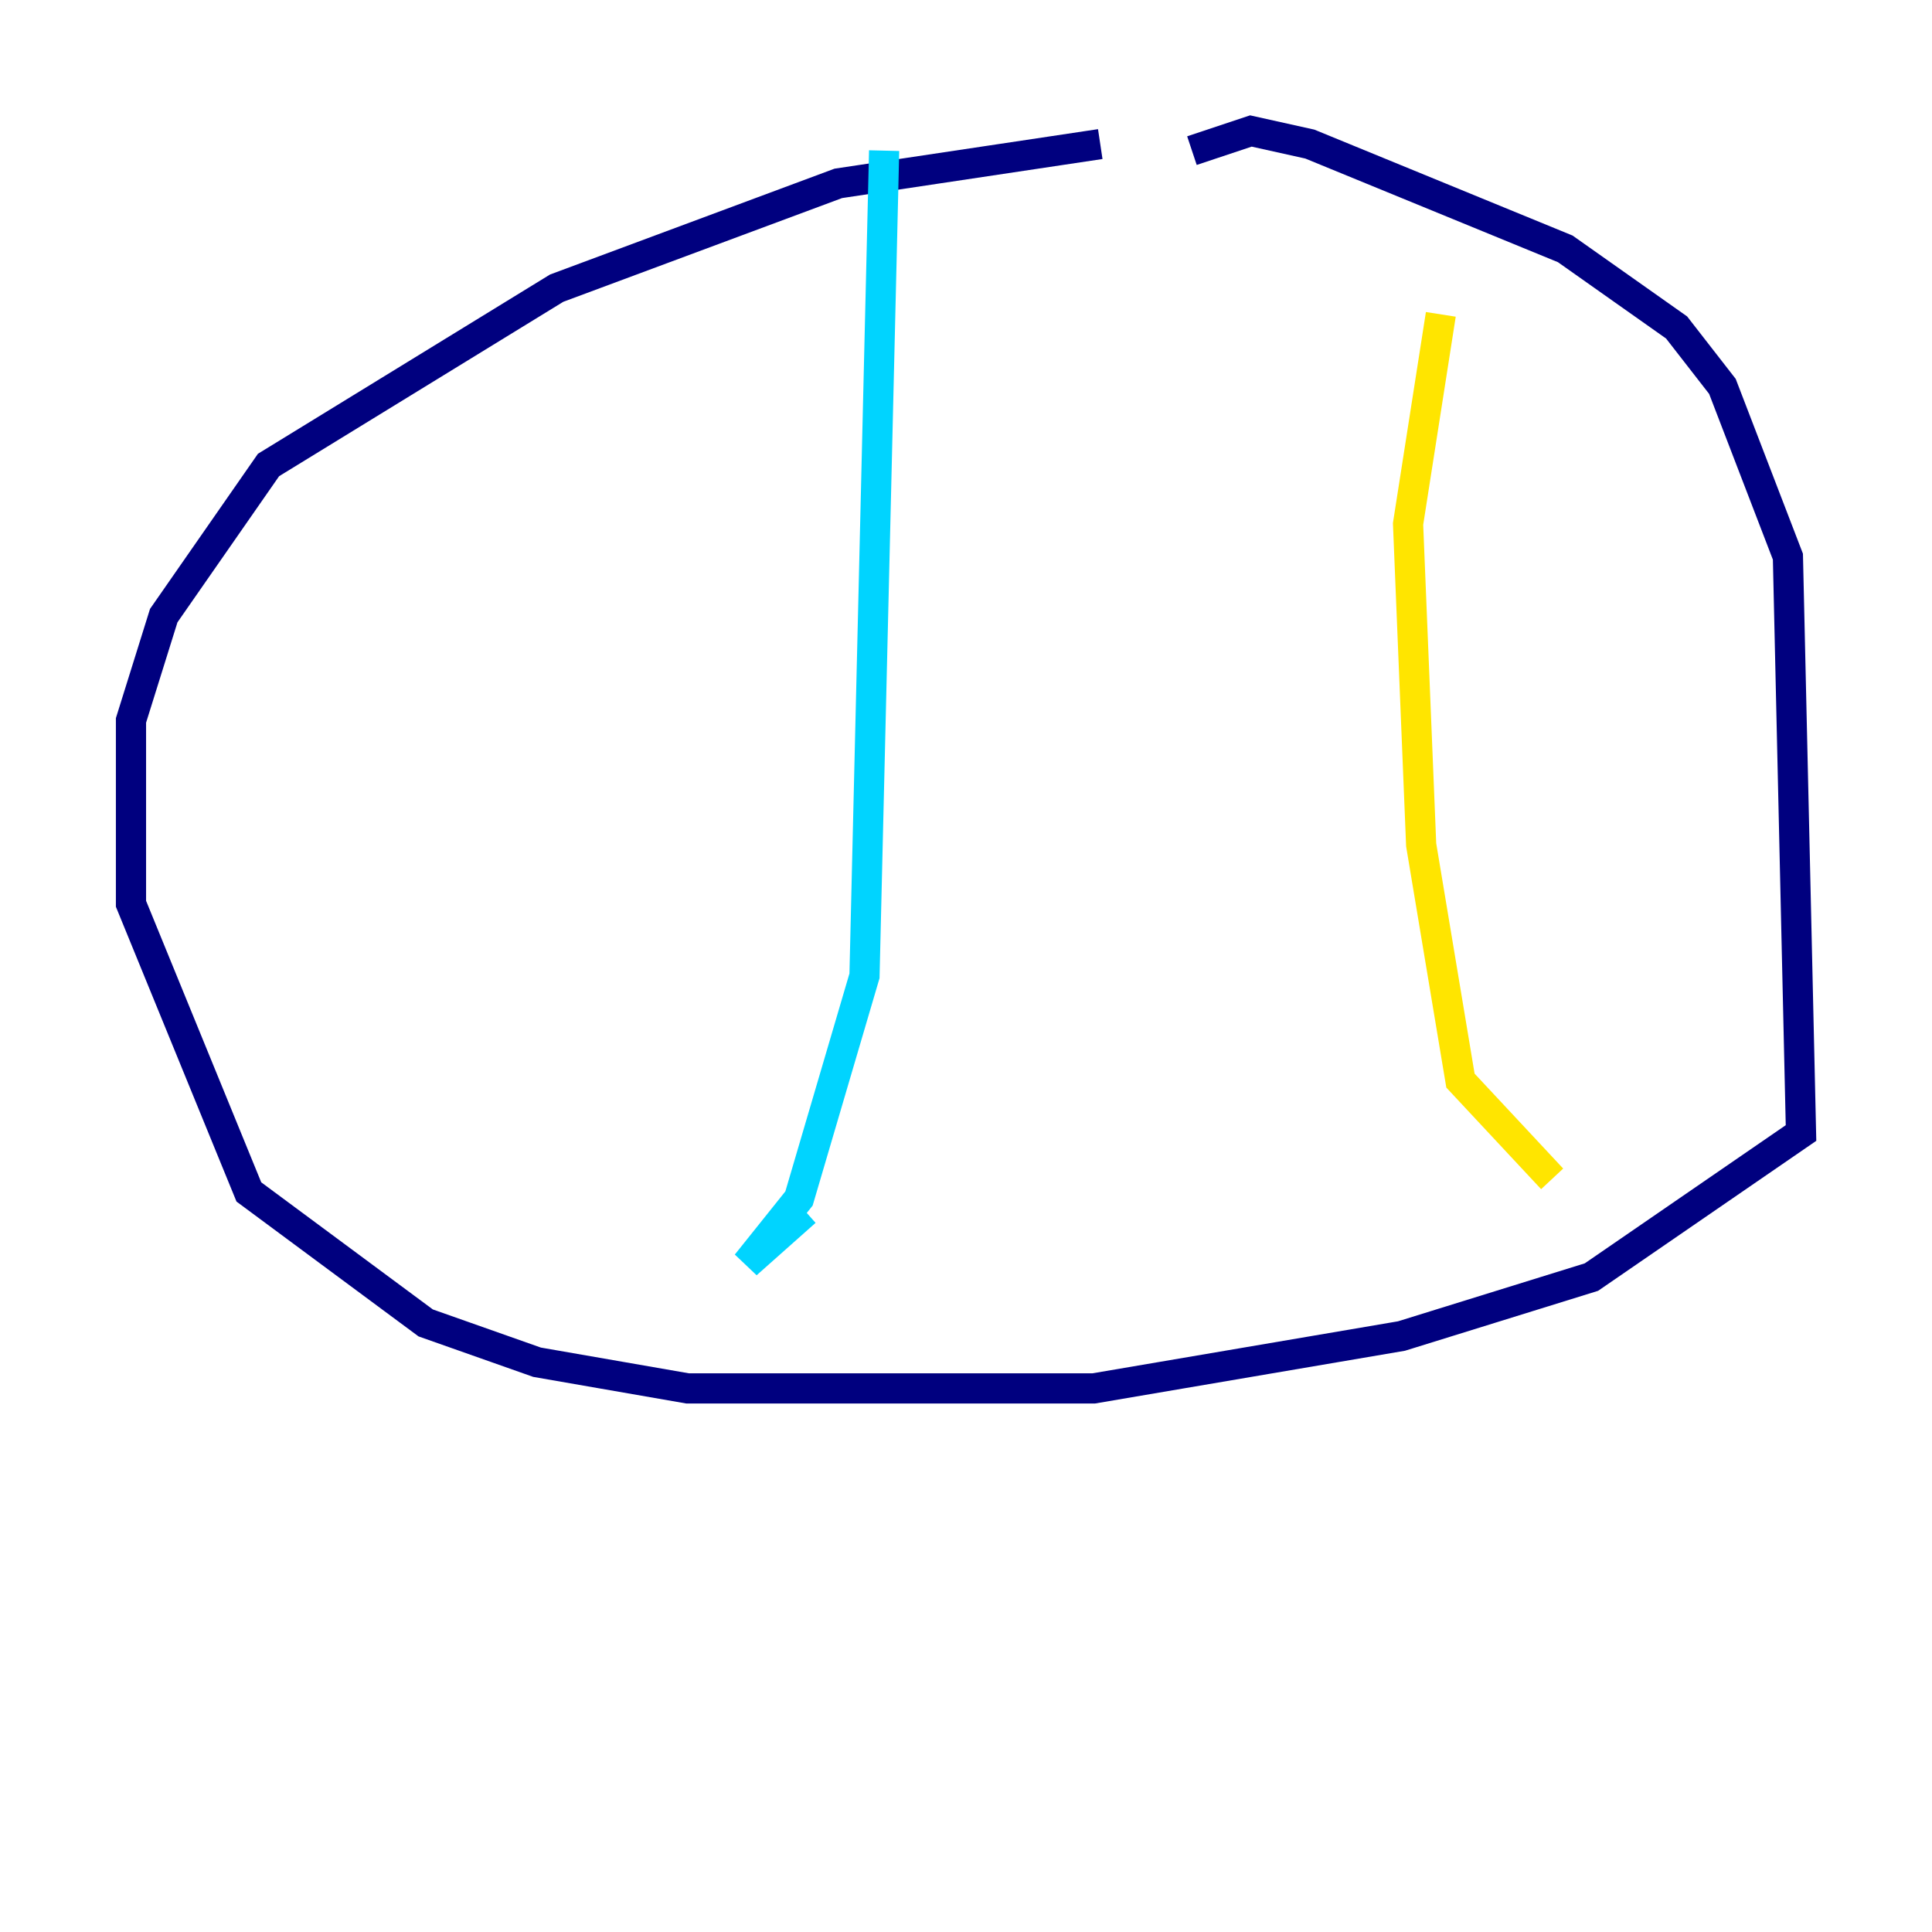 <?xml version="1.0" encoding="utf-8" ?>
<svg baseProfile="tiny" height="128" version="1.2" viewBox="0,0,128,128" width="128" xmlns="http://www.w3.org/2000/svg" xmlns:ev="http://www.w3.org/2001/xml-events" xmlns:xlink="http://www.w3.org/1999/xlink"><defs /><polyline fill="none" points="72.895,9.546 55.539,12.149 36.881,19.091 17.79,30.807 10.848,40.786 8.678,47.729 8.678,59.878 16.488,78.969 28.203,87.647 35.58,90.251 45.559,91.986 72.461,91.986 92.854,88.515 105.437,84.61 119.322,75.064 118.454,36.881 114.115,25.6 111.078,21.695 103.702,16.488 86.78,9.546 82.875,8.678 78.969,9.98" stroke="#00007f" stroke-width="2" /><polyline fill="none" points="58.576,9.98 57.275,64.651 52.936,79.403 49.464,83.742 53.37,80.271" stroke="#00d4ff" stroke-width="2" /><polyline fill="none" points="95.458,20.827 93.288,34.712 94.156,55.973 96.759,71.593 102.834,78.102" stroke="#ffe500" stroke-width="2" /><polyline fill="none" points="92.42,31.675 92.42,31.675" stroke="#7f0000" stroke-width="2" /></svg>
